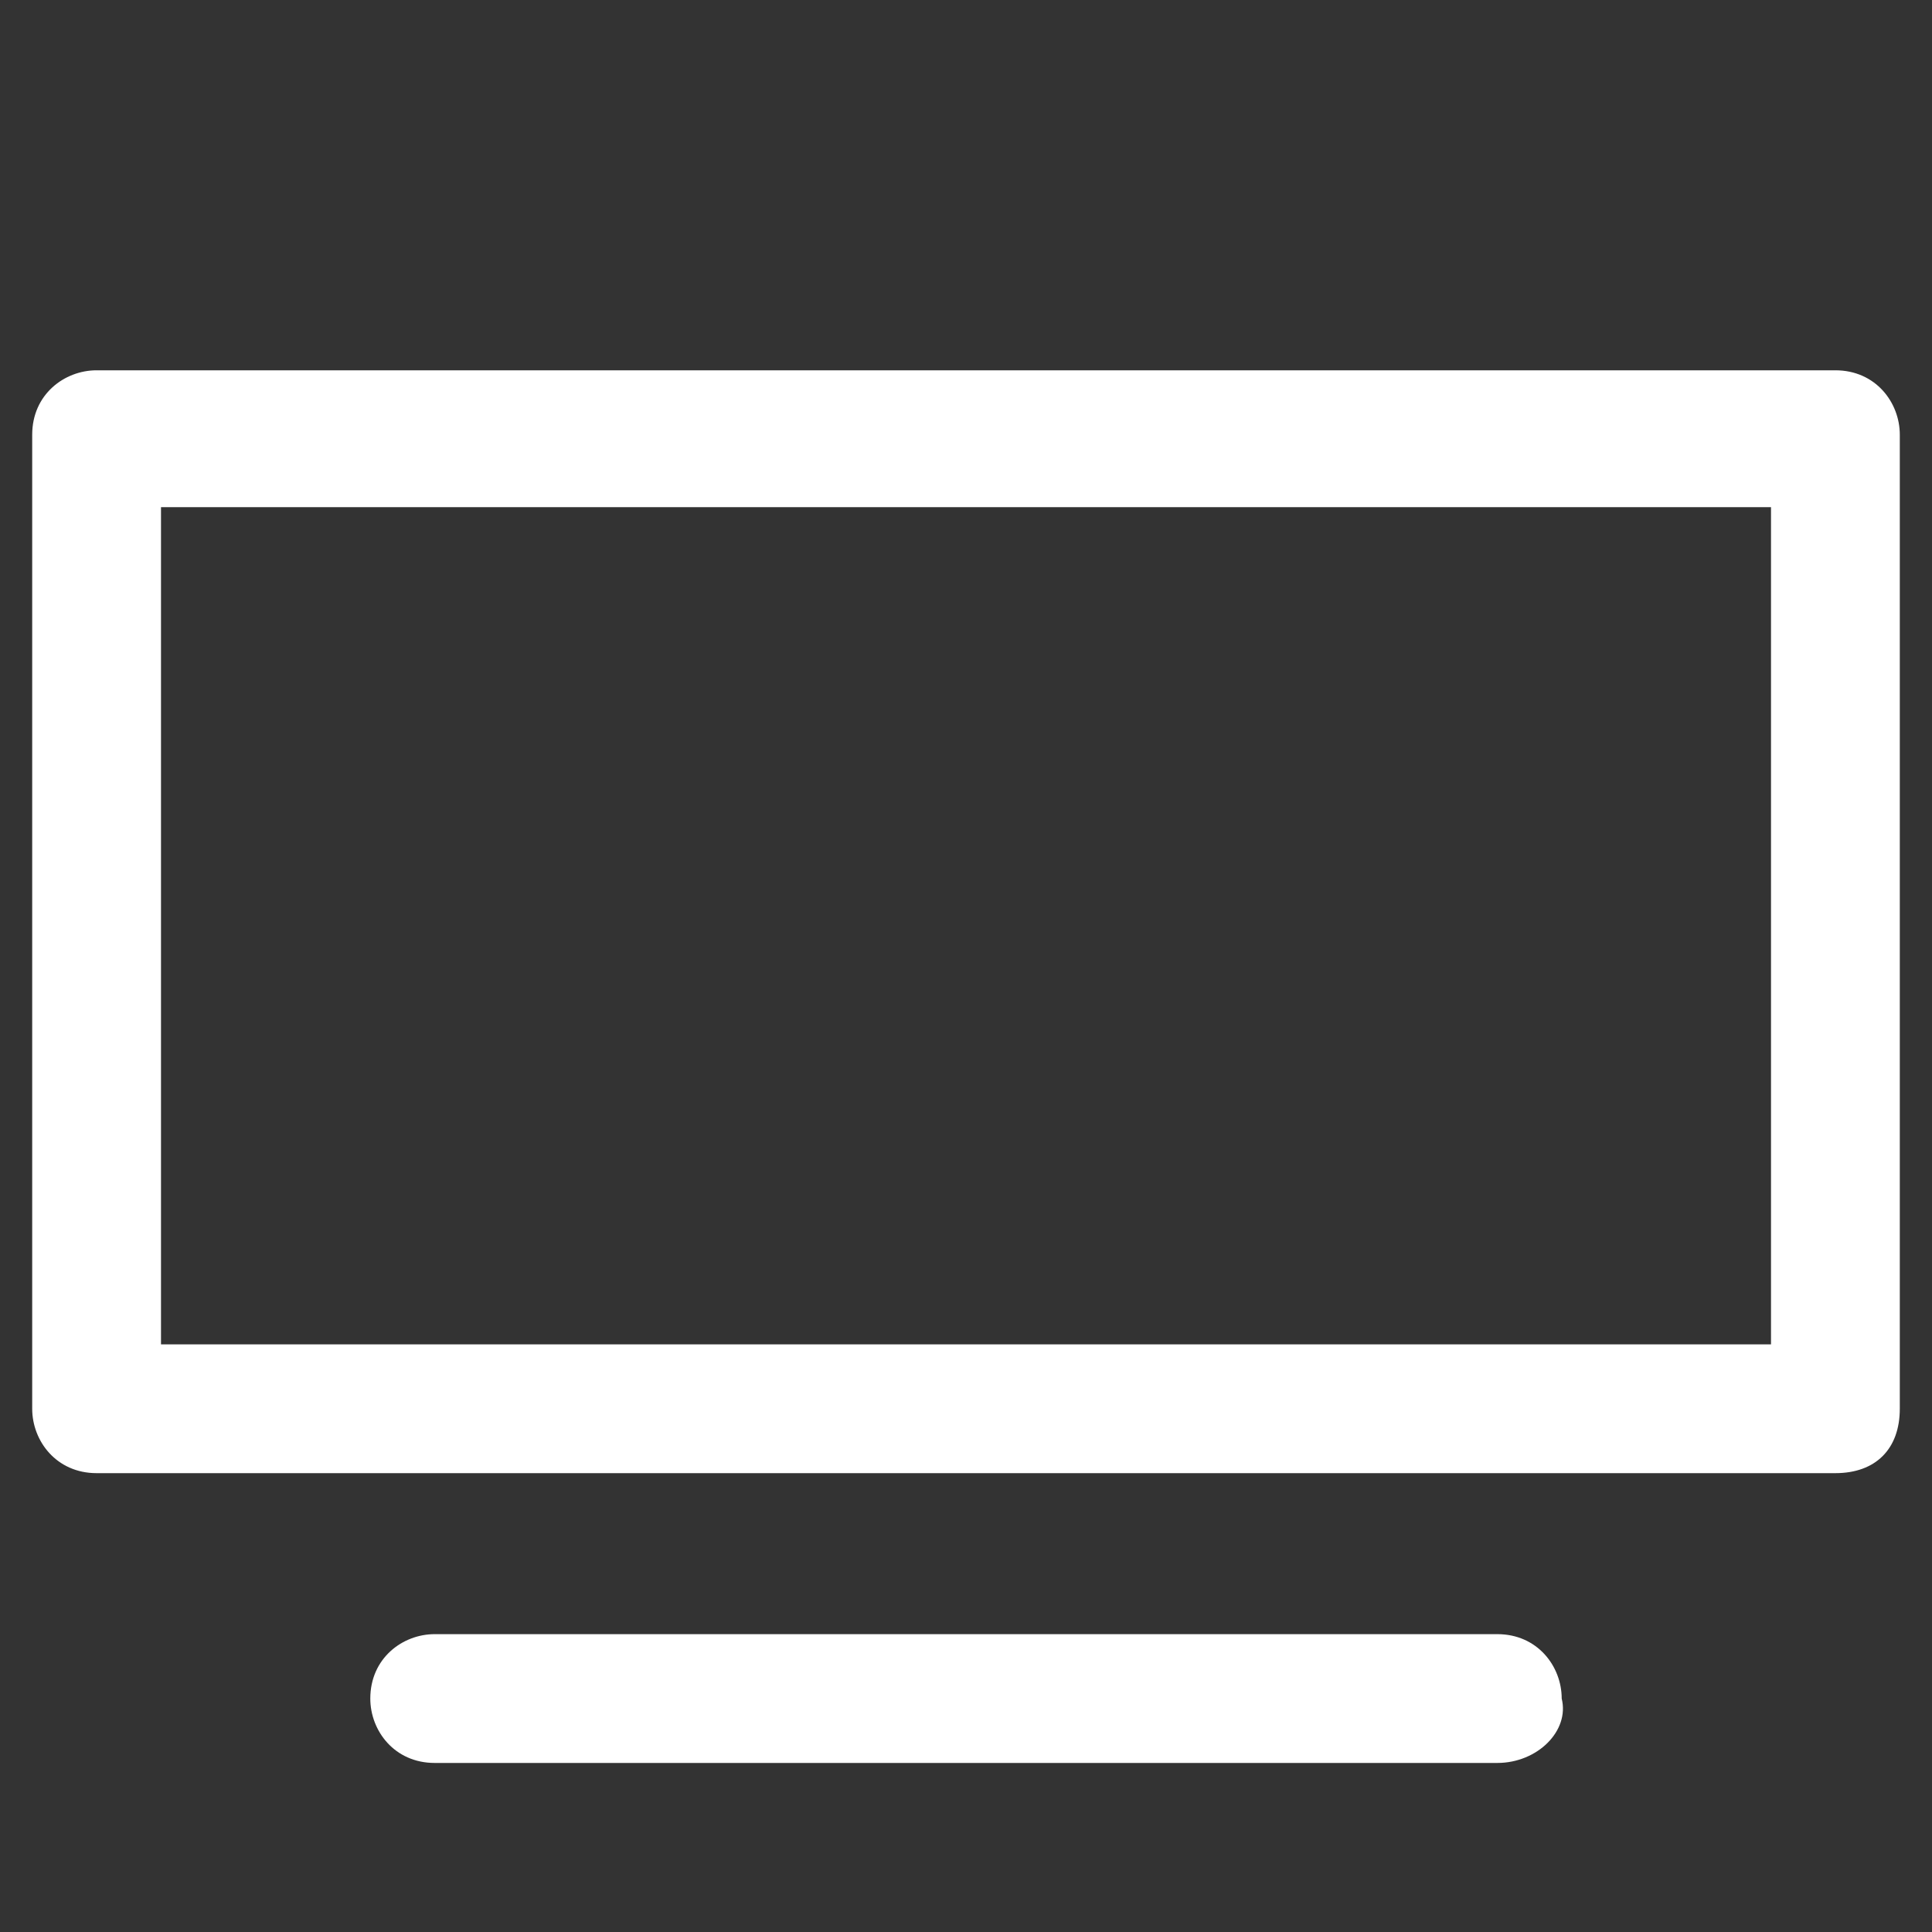 <svg width="12" height="12" viewBox="0 0 12 12" fill="none" xmlns="http://www.w3.org/2000/svg">
<rect x="0" y="0" width="12" height="12" fill="#333333" stroke="none"/>
<path d="M9.3 10.95H2.7C2.45 10.95 2.3 10.75 2.3 10.55C2.3 10.3 2.5 10.15 2.7 10.15H9.3C9.55 10.15 9.7 10.35 9.7 10.55C9.75 10.75 9.55 10.95 9.3 10.95Z" fill="white"/>
<path d="M11.4 9.15H0.6C0.35 9.15 0.2 8.95 0.2 8.75V2.7C0.2 2.45 0.4 2.3 0.6 2.3H11.4C11.65 2.3 11.8 2.5 11.8 2.7V8.75C11.8 9 11.65 9.15 11.4 9.15ZM1 8.35H11V3.15H1V8.35Z" fill="white"/>
</svg>
